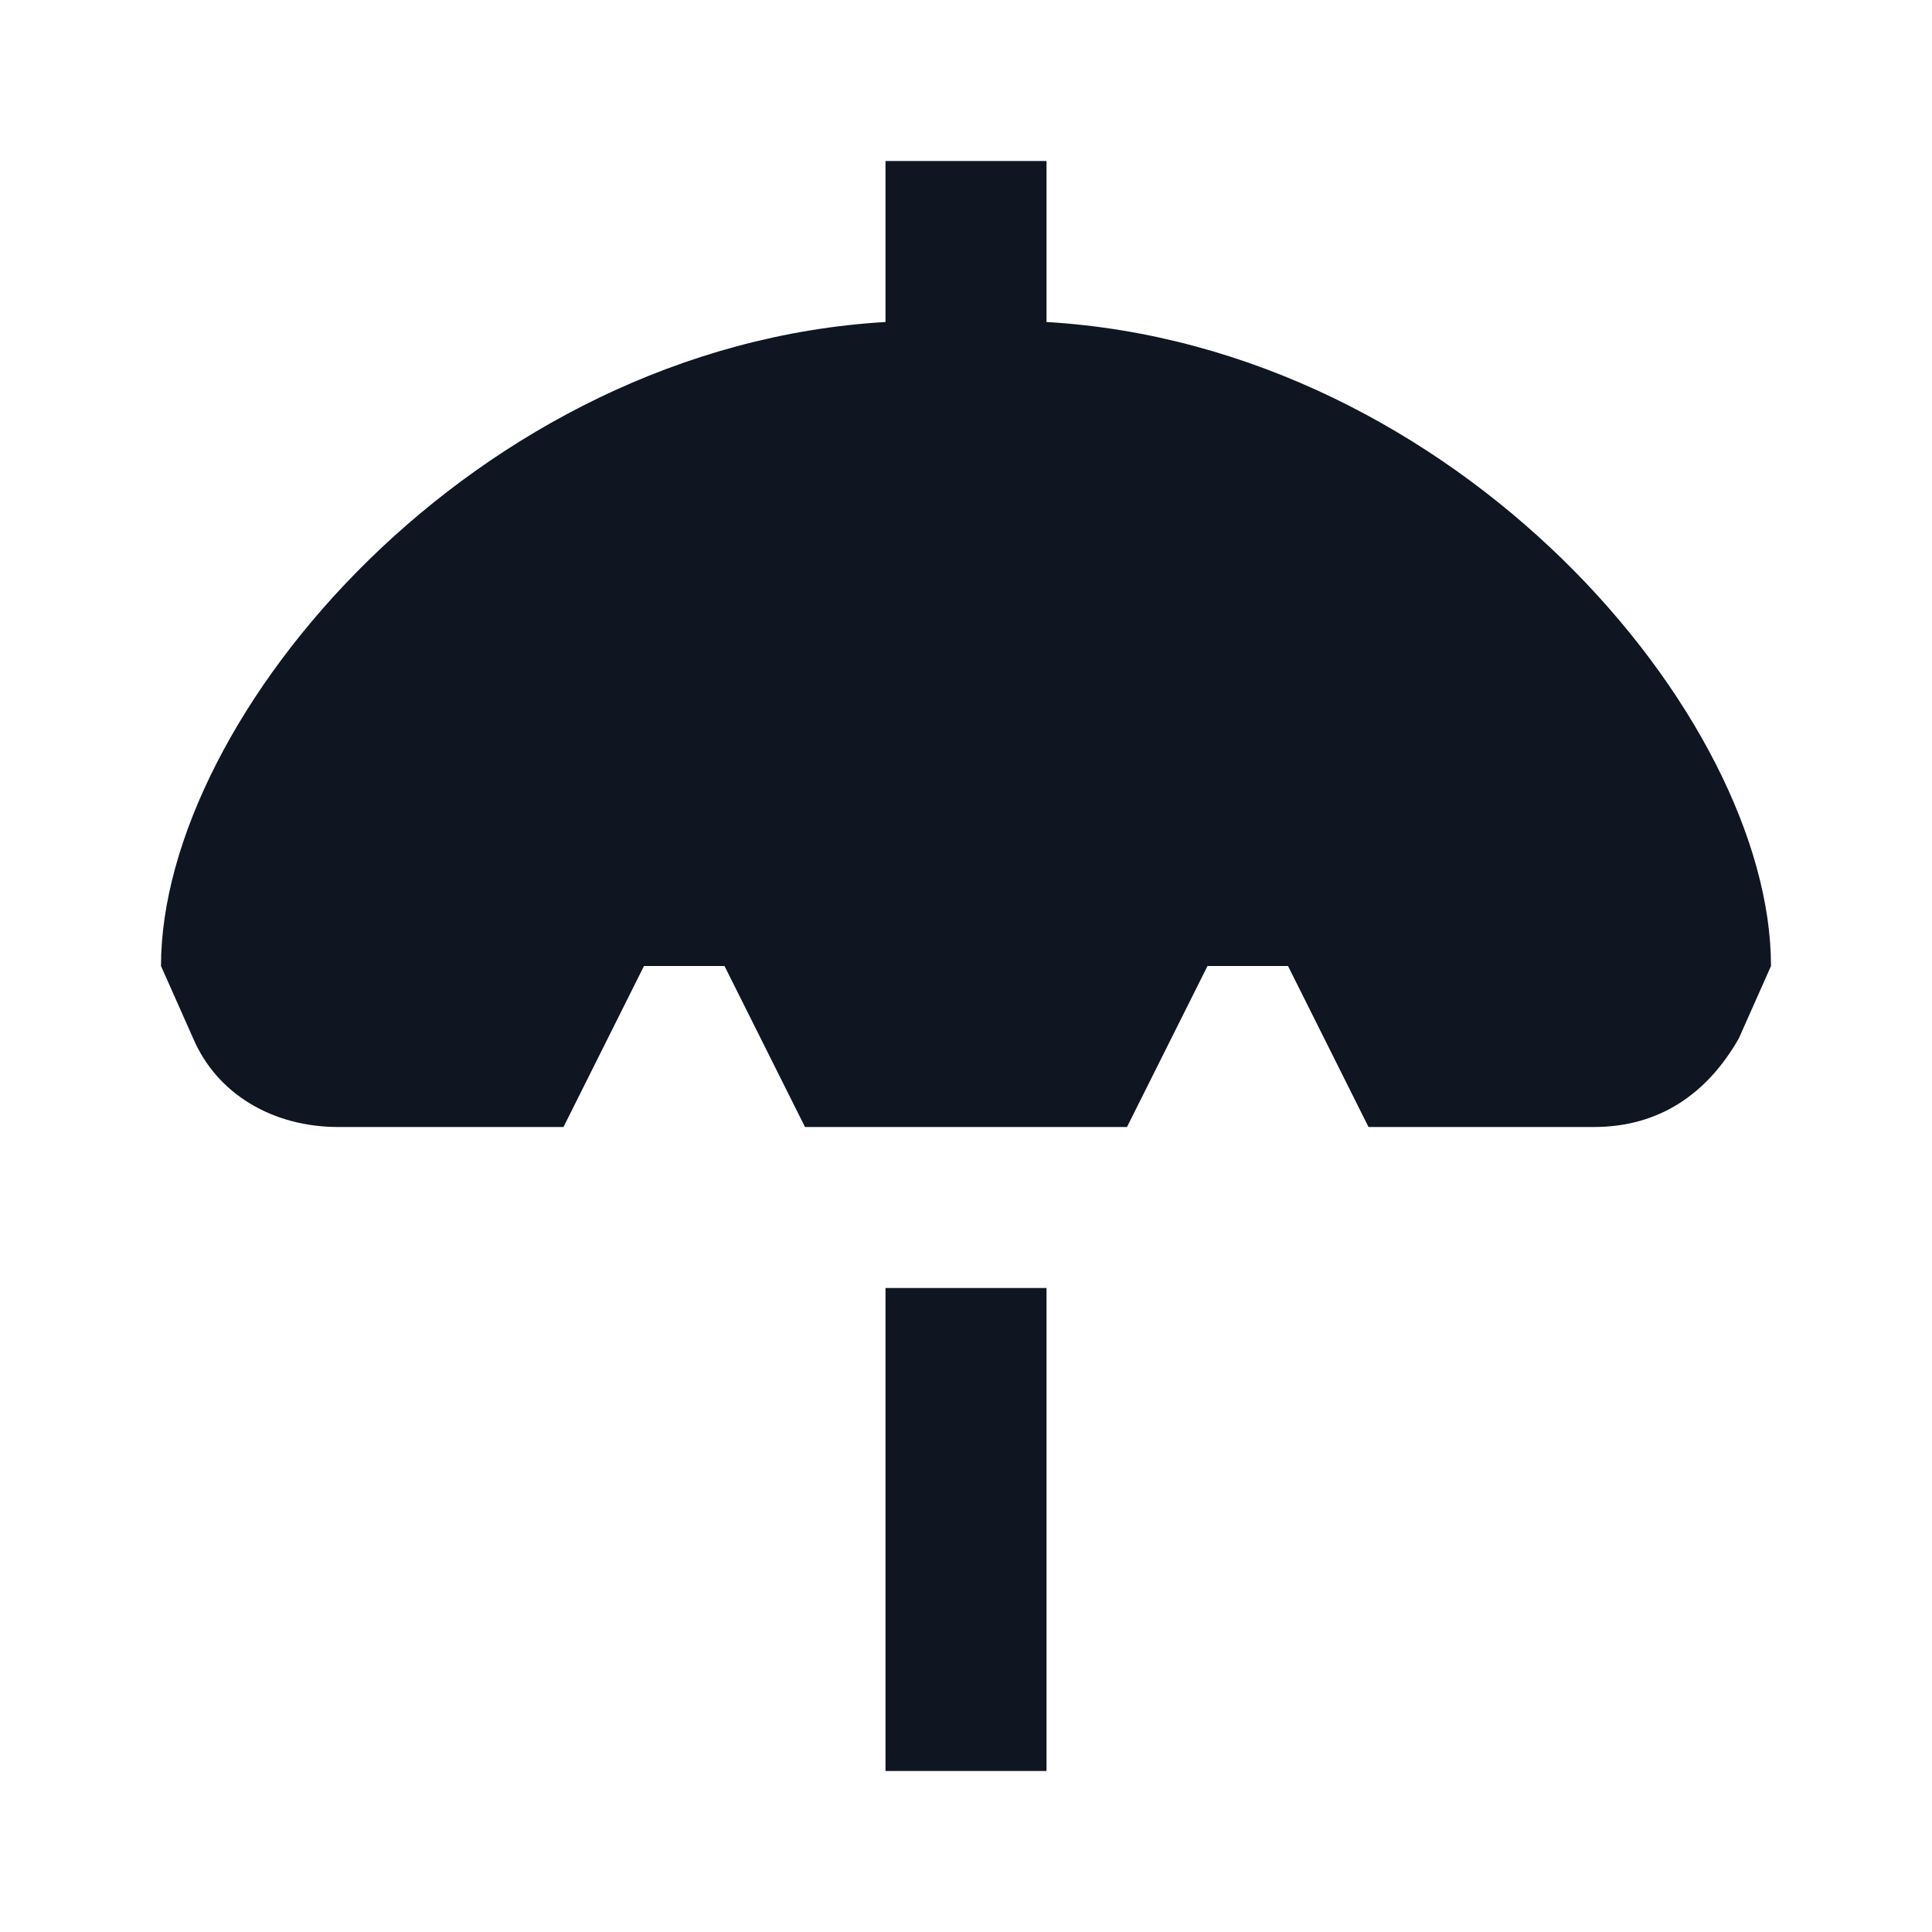 <svg width="24" height="24" viewBox="0 0 24 24" fill="none" xmlns="http://www.w3.org/2000/svg">
<path d="M13 22H11V16H13V22ZM13 4V2H11V4C5.9 4.3 2 8.9 2 12L2.4 12.9C2.7 13.6 3.4 14 4.2 14H7L8 12H9L10 14H14L15 12H16L17 14H19.8C20.6 14 21.2 13.6 21.6 12.9L22 12C22 8.9 18.1 4.3 13 4Z" fill="#0F1621"/>
</svg>
